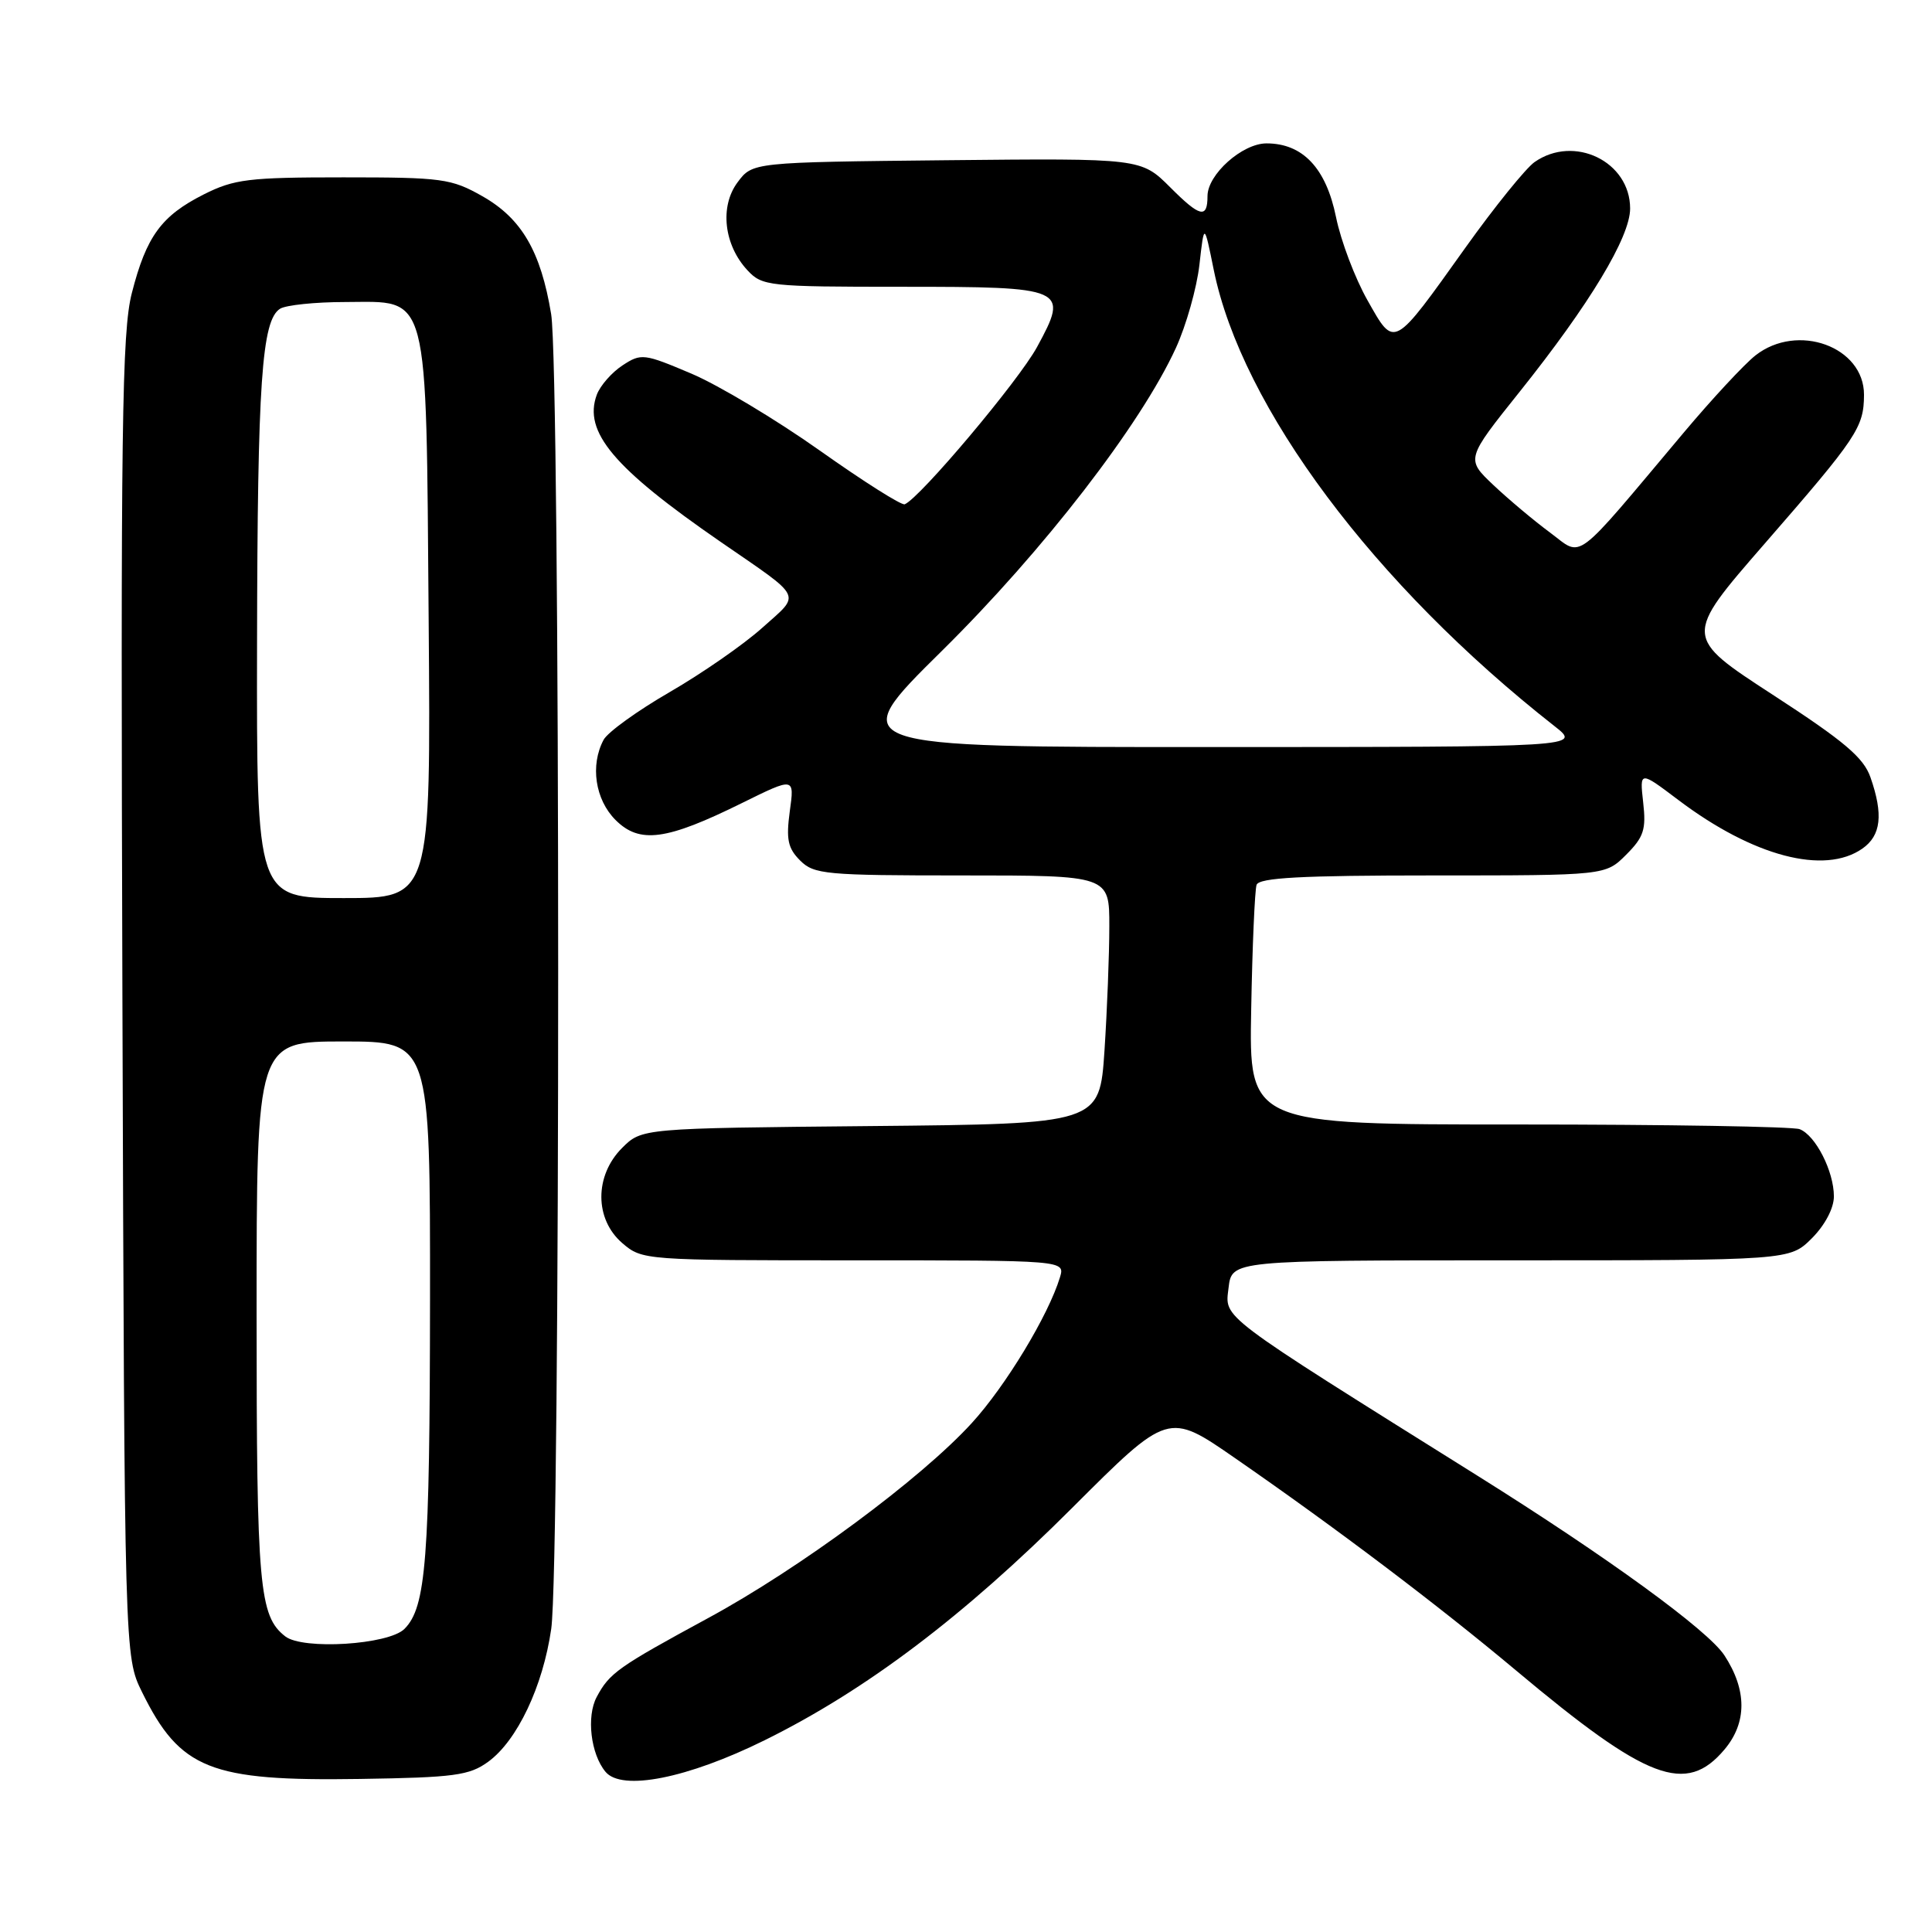 <?xml version="1.0" encoding="UTF-8" standalone="no"?>
<!DOCTYPE svg PUBLIC "-//W3C//DTD SVG 1.1//EN" "http://www.w3.org/Graphics/SVG/1.1/DTD/svg11.dtd" >
<svg xmlns="http://www.w3.org/2000/svg" xmlns:xlink="http://www.w3.org/1999/xlink" version="1.1" viewBox="0 0 256 256">
 <g >
 <path fill="currentColor"
d=" M 64.68 233.45 C 68.53 230.65 71.94 223.46 73.04 215.84 C 74.28 207.29 74.26 49.18 73.03 41.62 C 71.66 33.31 69.12 28.95 63.92 26.00 C 59.79 23.66 58.59 23.50 45.50 23.50 C 32.95 23.50 31.04 23.73 27.00 25.76 C 21.38 28.60 19.39 31.31 17.47 38.83 C 16.15 43.95 15.98 56.61 16.22 132.13 C 16.50 219.50 16.50 219.50 18.82 224.21 C 23.86 234.44 27.84 236.03 47.68 235.72 C 60.19 235.53 62.19 235.26 64.68 233.45 Z  M 101.32 230.59 C 114.73 223.97 127.68 214.18 142.08 199.79 C 154.80 187.08 154.80 187.08 163.65 193.21 C 177.10 202.52 190.48 212.63 200.89 221.35 C 218.29 235.94 223.41 237.87 228.51 231.81 C 231.50 228.25 231.49 223.93 228.49 219.34 C 226.30 216.00 212.96 206.30 195.79 195.55 C 161.14 173.86 162.31 174.75 162.79 170.65 C 163.22 167.00 163.22 167.00 200.19 167.00 C 237.15 167.00 237.15 167.00 240.08 164.08 C 241.82 162.33 243.00 160.10 243.00 158.53 C 243.00 155.20 240.57 150.43 238.46 149.62 C 237.56 149.28 220.79 149.00 201.17 149.00 C 165.50 149.00 165.50 149.00 165.79 133.75 C 165.94 125.36 166.27 117.94 166.50 117.25 C 166.83 116.30 172.41 116.00 189.83 116.00 C 212.73 116.00 212.73 116.00 215.47 113.26 C 217.81 110.92 218.14 109.91 217.73 106.33 C 217.26 102.13 217.26 102.13 222.40 106.01 C 232.28 113.47 241.74 115.97 246.78 112.44 C 249.25 110.71 249.57 107.93 247.85 103.01 C 246.94 100.38 244.37 98.21 234.90 92.06 C 223.09 84.38 223.09 84.38 233.79 72.08 C 246.09 57.95 246.97 56.64 246.99 52.32 C 247.01 45.93 238.17 42.72 232.60 47.10 C 231.14 48.25 226.85 52.86 223.08 57.35 C 208.24 75.00 209.80 73.84 205.39 70.57 C 203.25 68.99 199.87 66.15 197.87 64.26 C 194.24 60.82 194.24 60.82 201.37 51.90 C 210.64 40.30 216.00 31.41 216.00 27.63 C 216.00 21.40 208.58 17.80 203.33 21.48 C 202.17 22.30 198.06 27.38 194.21 32.77 C 184.52 46.35 184.82 46.19 181.20 39.79 C 179.55 36.88 177.67 31.92 177.03 28.77 C 175.71 22.27 172.62 19.00 167.82 19.00 C 164.61 19.00 160.00 23.12 160.00 25.98 C 160.00 29.01 159.01 28.78 155.08 24.84 C 151.20 20.97 151.20 20.97 125.46 21.23 C 99.71 21.50 99.71 21.50 97.73 24.16 C 95.34 27.36 95.92 32.47 99.05 35.82 C 100.99 37.91 101.87 38.00 119.42 38.00 C 141.31 38.00 141.67 38.16 137.41 45.99 C 134.97 50.47 121.91 65.98 119.88 66.82 C 119.45 66.99 114.40 63.79 108.64 59.71 C 102.88 55.63 95.22 51.04 91.62 49.51 C 85.32 46.84 84.96 46.79 82.48 48.42 C 81.06 49.35 79.53 51.10 79.08 52.30 C 77.26 57.22 81.29 62.01 95.50 71.81 C 106.60 79.46 106.16 78.56 101.00 83.19 C 98.53 85.41 93.00 89.24 88.73 91.71 C 84.46 94.18 80.52 97.02 79.98 98.03 C 78.18 101.40 78.86 105.95 81.56 108.65 C 84.75 111.84 88.28 111.37 98.33 106.40 C 105.28 102.97 105.28 102.97 104.65 107.50 C 104.15 111.22 104.39 112.39 106.02 114.02 C 107.86 115.86 109.39 116.00 127.50 116.00 C 147.00 116.00 147.00 116.00 146.99 122.75 C 146.99 126.46 146.70 133.87 146.35 139.21 C 145.70 148.92 145.70 148.92 115.37 149.21 C 85.04 149.50 85.04 149.50 82.42 152.12 C 78.76 155.79 78.77 161.55 82.46 164.72 C 85.09 166.98 85.39 167.00 113.12 167.00 C 141.13 167.00 141.13 167.00 140.45 169.25 C 138.93 174.27 133.26 183.65 128.76 188.57 C 122.02 195.95 105.95 207.84 93.82 214.41 C 81.86 220.90 80.76 221.68 79.06 224.87 C 77.69 227.45 78.27 232.41 80.23 234.77 C 82.38 237.37 91.09 235.65 101.32 230.59 Z  M 37.80 216.83 C 34.34 214.13 34.00 210.34 34.00 173.93 C 34.00 138.00 34.00 138.00 45.50 138.00 C 57.00 138.00 57.00 138.00 56.98 172.25 C 56.95 206.68 56.46 212.97 53.59 215.84 C 51.49 217.94 40.14 218.65 37.80 216.83 Z  M 34.06 85.25 C 34.12 50.61 34.68 42.45 37.11 40.91 C 37.87 40.43 41.75 40.02 45.73 40.02 C 56.99 39.99 56.44 37.89 56.80 82.20 C 57.09 119.00 57.09 119.00 45.55 119.00 C 34.00 119.00 34.00 119.00 34.06 85.25 Z  M 124.80 86.25 C 138.27 72.95 151.16 56.26 155.81 46.11 C 157.18 43.12 158.58 38.15 158.93 35.08 C 159.56 29.50 159.56 29.50 160.83 35.77 C 164.54 53.98 182.09 77.48 206.01 96.24 C 209.50 98.98 209.50 98.98 160.69 98.99 C 111.88 99.00 111.88 99.00 124.80 86.25 Z "/>
</g>
</svg>